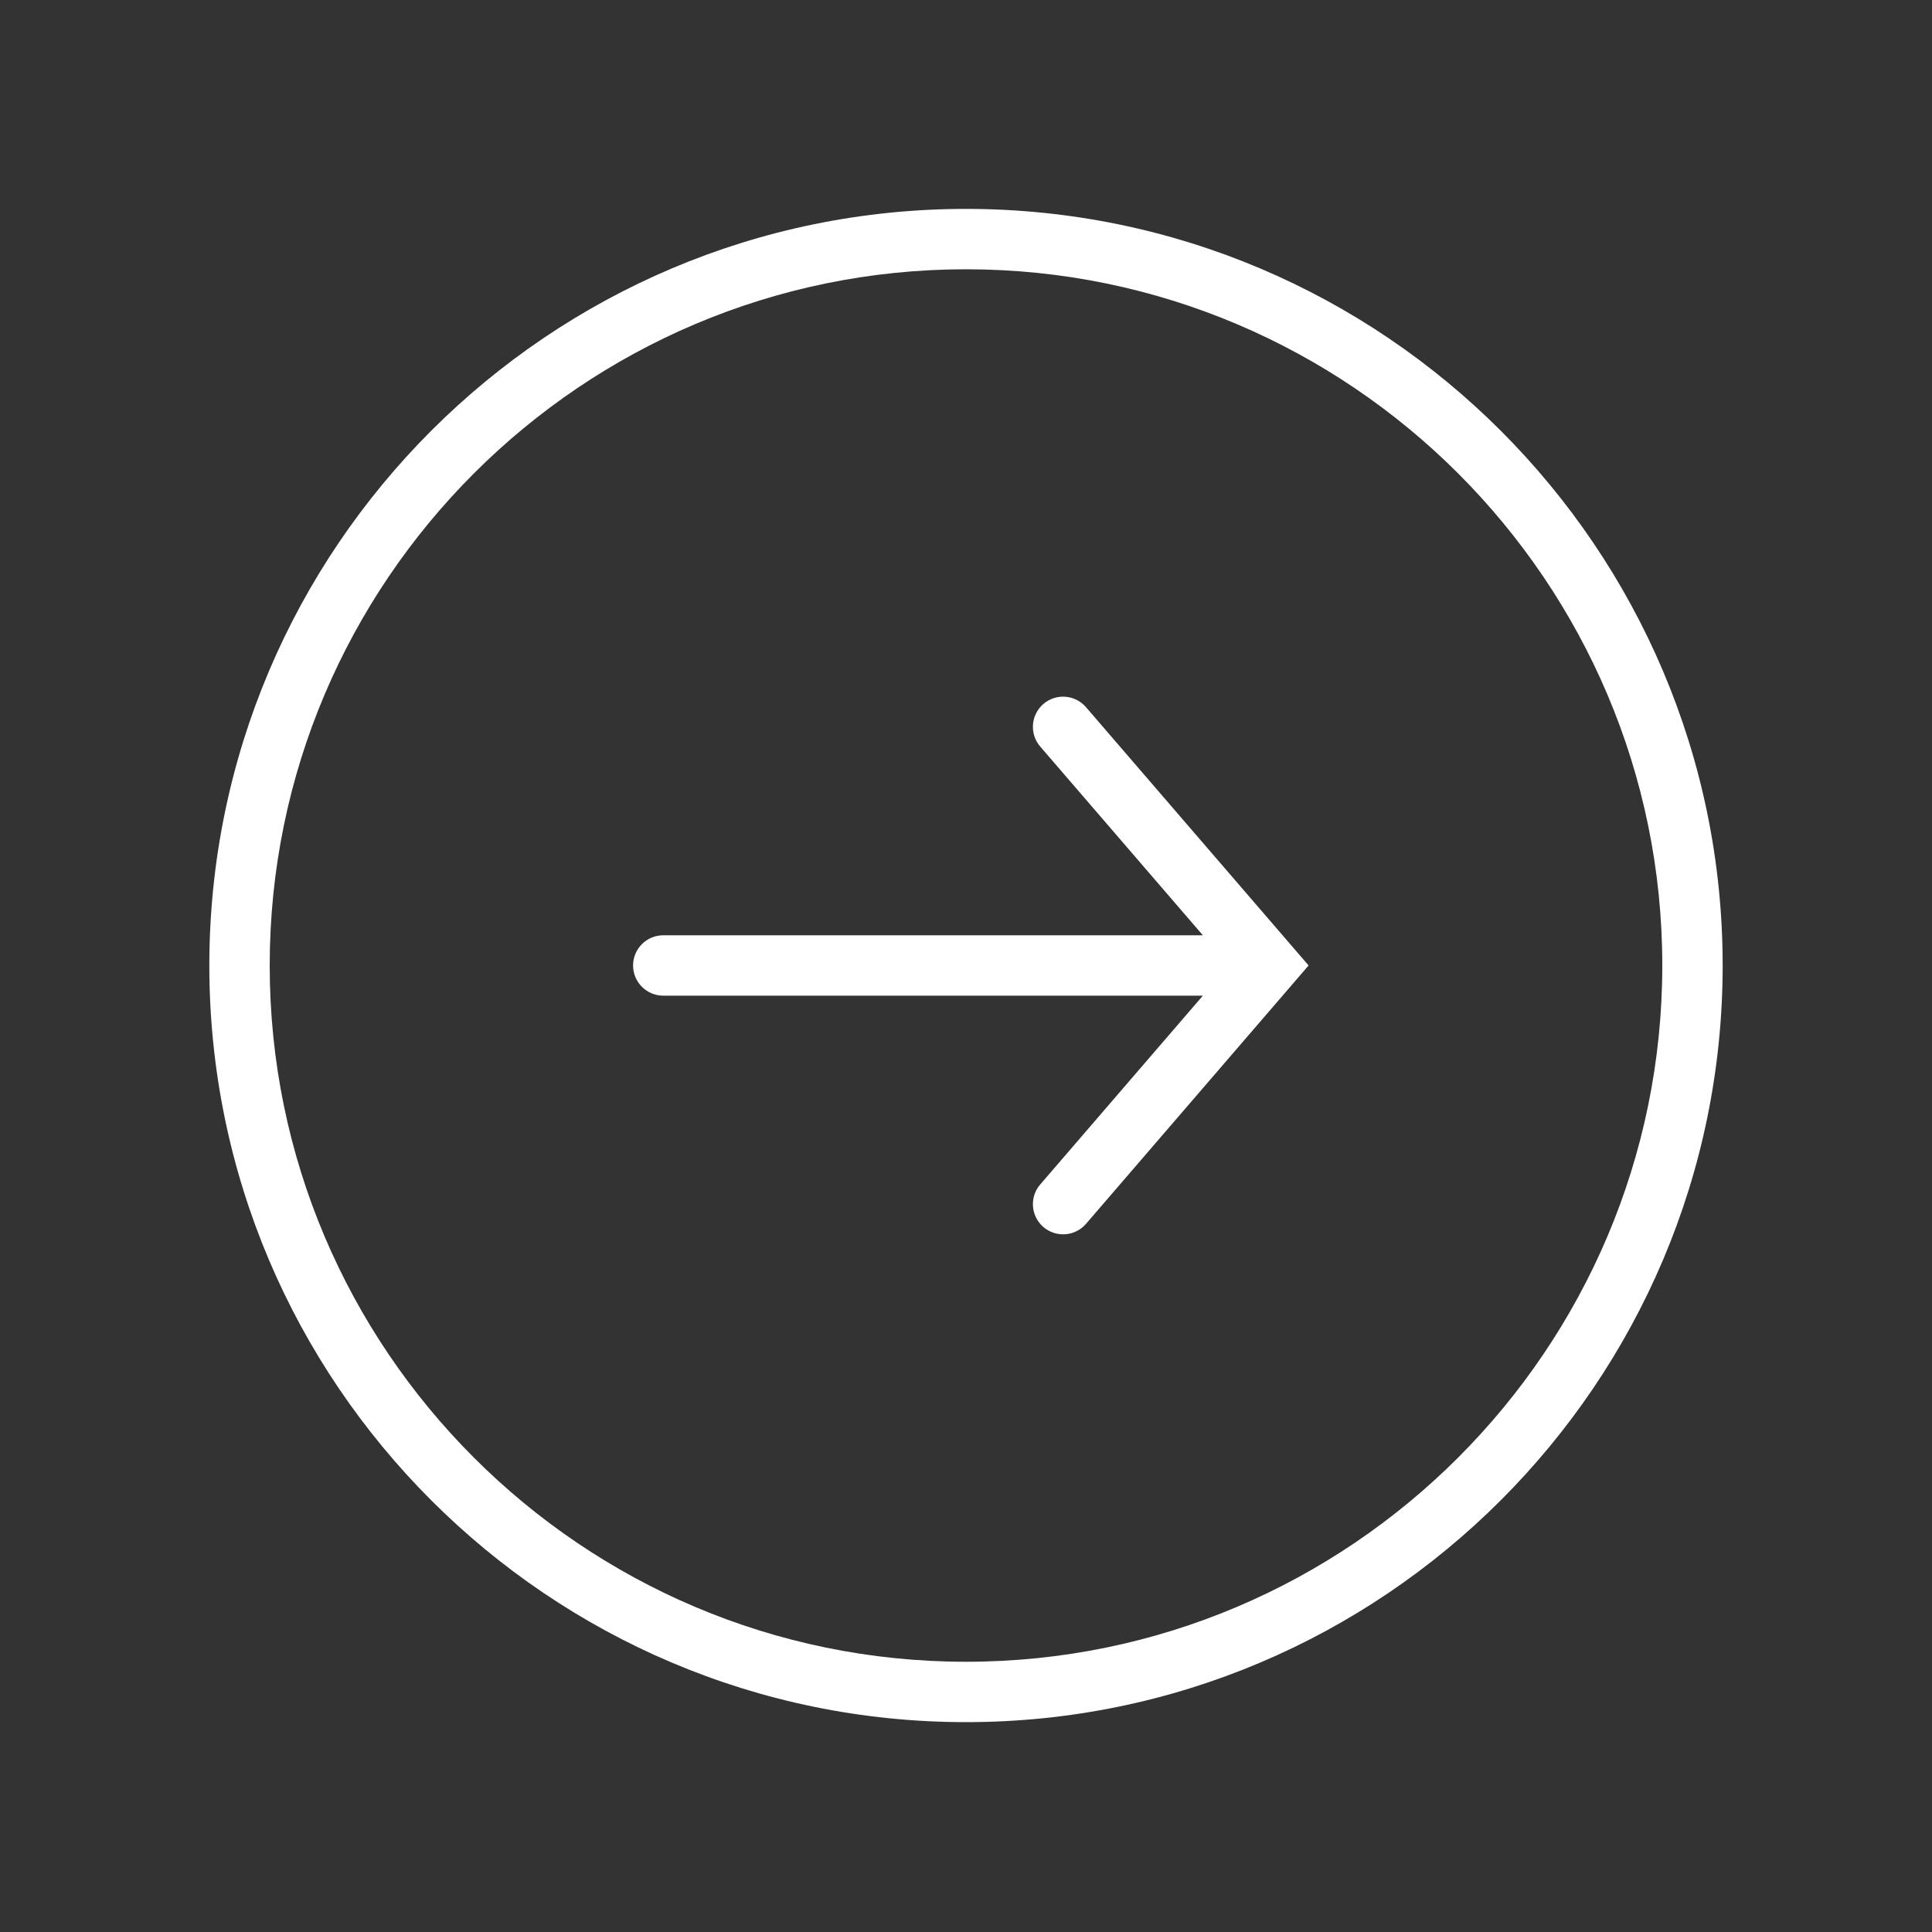 <svg width="40" height="40" viewBox="0 0 40 40" fill="none" xmlns="http://www.w3.org/2000/svg">
<rect x="0" y="0" width="40" height="40" fill="#333333" stroke="none"/>
<path d="M4.334 19.99C4.334 28.628 11.362 35.655 20 35.655C28.638 35.655 35.666 28.627 35.666 19.989C35.666 11.352 28.638 4.325 20 4.325C11.362 4.325 4.334 11.352 4.334 19.99ZM34.416 19.989C34.416 27.938 27.949 34.405 20 34.405C12.051 34.405 5.584 27.939 5.584 19.99C5.584 12.041 12.051 5.575 20 5.575C27.949 5.575 34.416 12.041 34.416 19.989ZM21.537 15.457L24.904 19.364L13.732 19.364C13.387 19.364 13.107 19.644 13.107 19.989C13.107 20.334 13.387 20.614 13.732 20.614L24.904 20.614L21.537 24.523C21.311 24.784 21.341 25.179 21.602 25.404C21.864 25.629 22.259 25.6 22.484 25.339L27.093 19.989L22.484 14.641C22.258 14.379 21.864 14.35 21.602 14.575C21.341 14.8 21.311 15.195 21.537 15.457Z" fill="white"/>
</svg>
